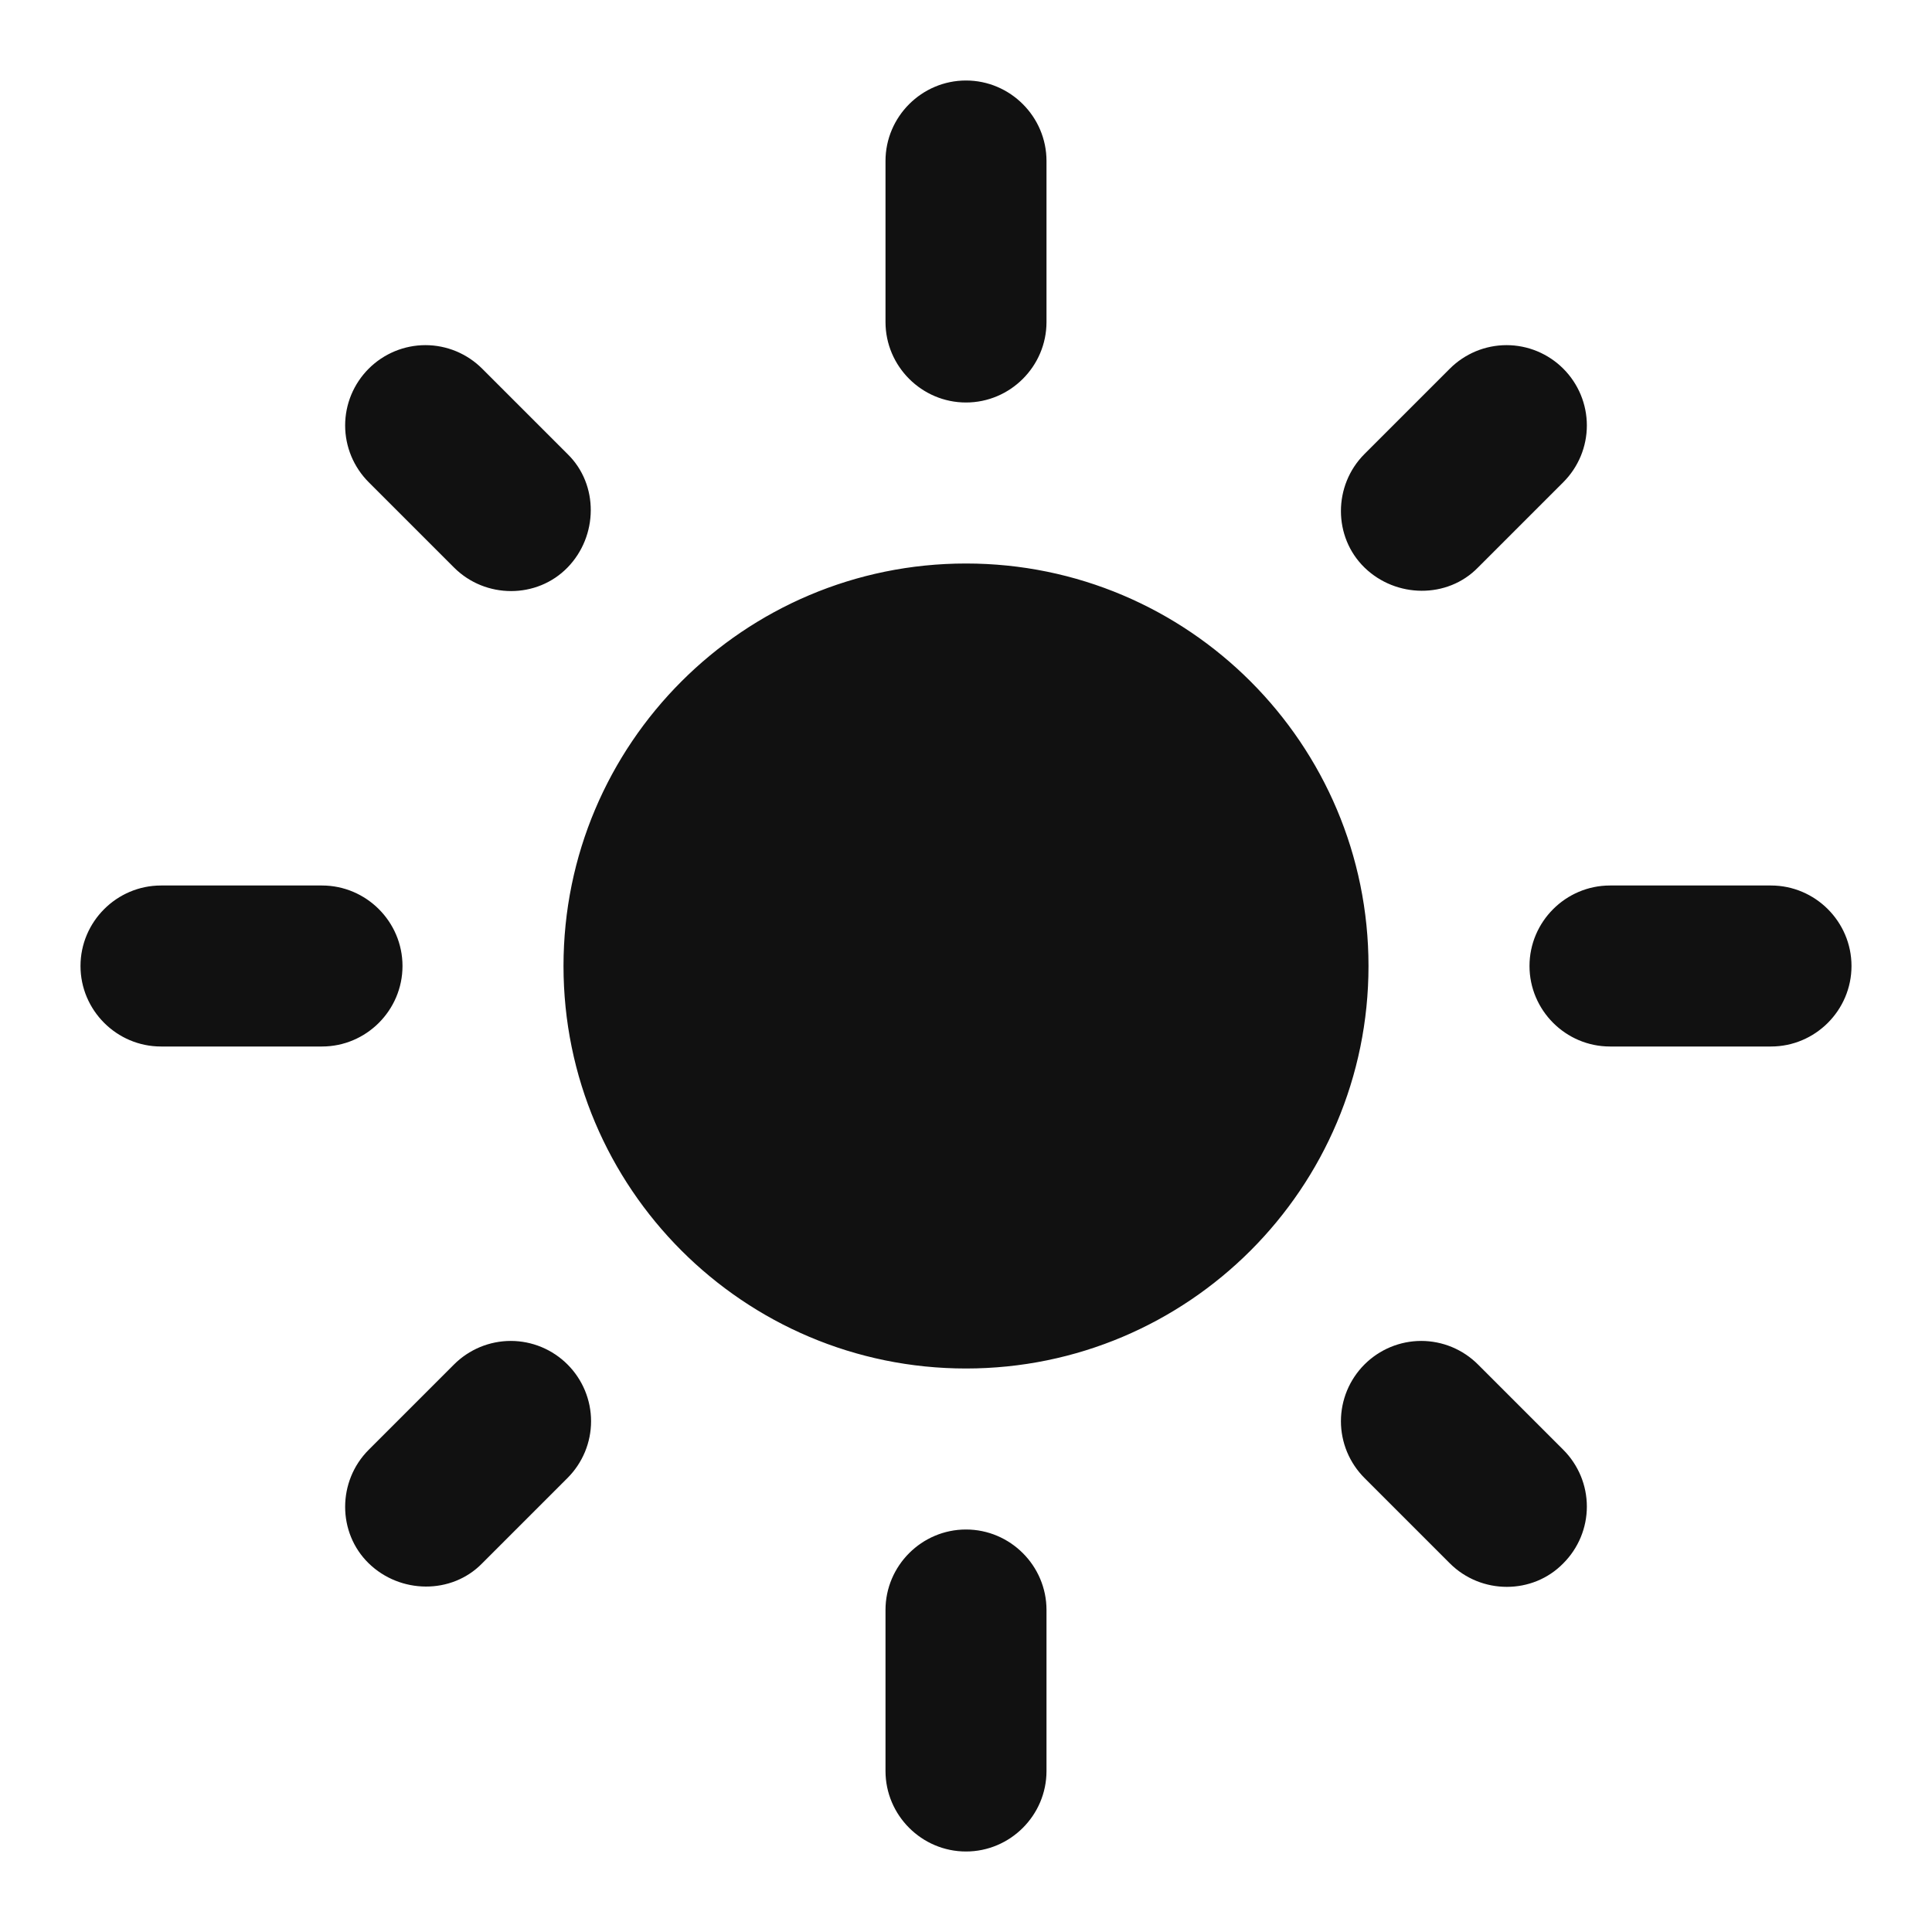 <svg width="48" height="48" viewBox="0 0 48 48" fill="none" xmlns="http://www.w3.org/2000/svg">
<path d="M24 14C18.48 14 14 18.48 14 24C14 29.52 18.48 34 24 34C29.52 34 34 29.52 34 24C34 18.48 29.52 14 24 14ZM4 26H8C9.1 26 10 25.1 10 24C10 22.9 9.1 22 8 22H4C2.9 22 2 22.9 2 24C2 25.1 2.9 26 4 26ZM40 26H44C45.1 26 46 25.1 46 24C46 22.9 45.1 22 44 22H40C38.9 22 38 22.9 38 24C38 25.1 38.9 26 40 26ZM22 4V8C22 9.1 22.9 10 24 10C25.1 10 26 9.1 26 8V4C26 2.9 25.1 2 24 2C22.9 2 22 2.9 22 4ZM22 40V44C22 45.1 22.9 46 24 46C25.1 46 26 45.1 26 44V40C26 38.9 25.1 38 24 38C22.9 38 22 38.9 22 40ZM11.98 9.16C11.795 8.975 11.575 8.828 11.333 8.727C11.091 8.627 10.832 8.575 10.57 8.575C10.308 8.575 10.049 8.627 9.807 8.727C9.565 8.828 9.345 8.975 9.16 9.16C8.975 9.345 8.828 9.565 8.727 9.807C8.627 10.049 8.575 10.308 8.575 10.57C8.575 10.832 8.627 11.091 8.727 11.333C8.828 11.575 8.975 11.795 9.16 11.98L11.28 14.1C12.06 14.88 13.34 14.88 14.1 14.1C14.86 13.32 14.88 12.04 14.1 11.28L11.98 9.16ZM36.72 33.9C36.535 33.715 36.315 33.568 36.073 33.467C35.831 33.367 35.572 33.315 35.31 33.315C35.048 33.315 34.789 33.367 34.547 33.467C34.305 33.568 34.085 33.715 33.9 33.9C33.715 34.085 33.568 34.305 33.467 34.547C33.367 34.789 33.315 35.048 33.315 35.31C33.315 35.572 33.367 35.831 33.467 36.073C33.568 36.315 33.715 36.535 33.9 36.72L36.02 38.84C36.8 39.62 38.08 39.62 38.84 38.84C39.025 38.655 39.172 38.435 39.273 38.193C39.373 37.951 39.425 37.692 39.425 37.43C39.425 37.168 39.373 36.909 39.273 36.667C39.172 36.425 39.025 36.205 38.84 36.02L36.72 33.9ZM38.84 11.98C39.025 11.795 39.172 11.575 39.273 11.333C39.373 11.091 39.425 10.832 39.425 10.57C39.425 10.308 39.373 10.049 39.273 9.807C39.172 9.565 39.025 9.345 38.84 9.16C38.655 8.975 38.435 8.828 38.193 8.727C37.951 8.627 37.692 8.575 37.43 8.575C37.168 8.575 36.909 8.627 36.667 8.727C36.425 8.828 36.205 8.975 36.02 9.16L33.9 11.28C33.12 12.06 33.12 13.34 33.9 14.1C34.68 14.86 35.96 14.88 36.72 14.1L38.84 11.98ZM14.1 36.72C14.285 36.535 14.432 36.315 14.533 36.073C14.633 35.831 14.685 35.572 14.685 35.31C14.685 35.048 14.633 34.789 14.533 34.547C14.432 34.305 14.285 34.085 14.1 33.9C13.915 33.715 13.695 33.568 13.453 33.467C13.211 33.367 12.952 33.315 12.69 33.315C12.428 33.315 12.169 33.367 11.927 33.467C11.685 33.568 11.465 33.715 11.28 33.9L9.16 36.02C8.38 36.8 8.38 38.08 9.16 38.84C9.94 39.6 11.22 39.62 11.98 38.84L14.1 36.72Z" fill="#111111"/>
</svg>
